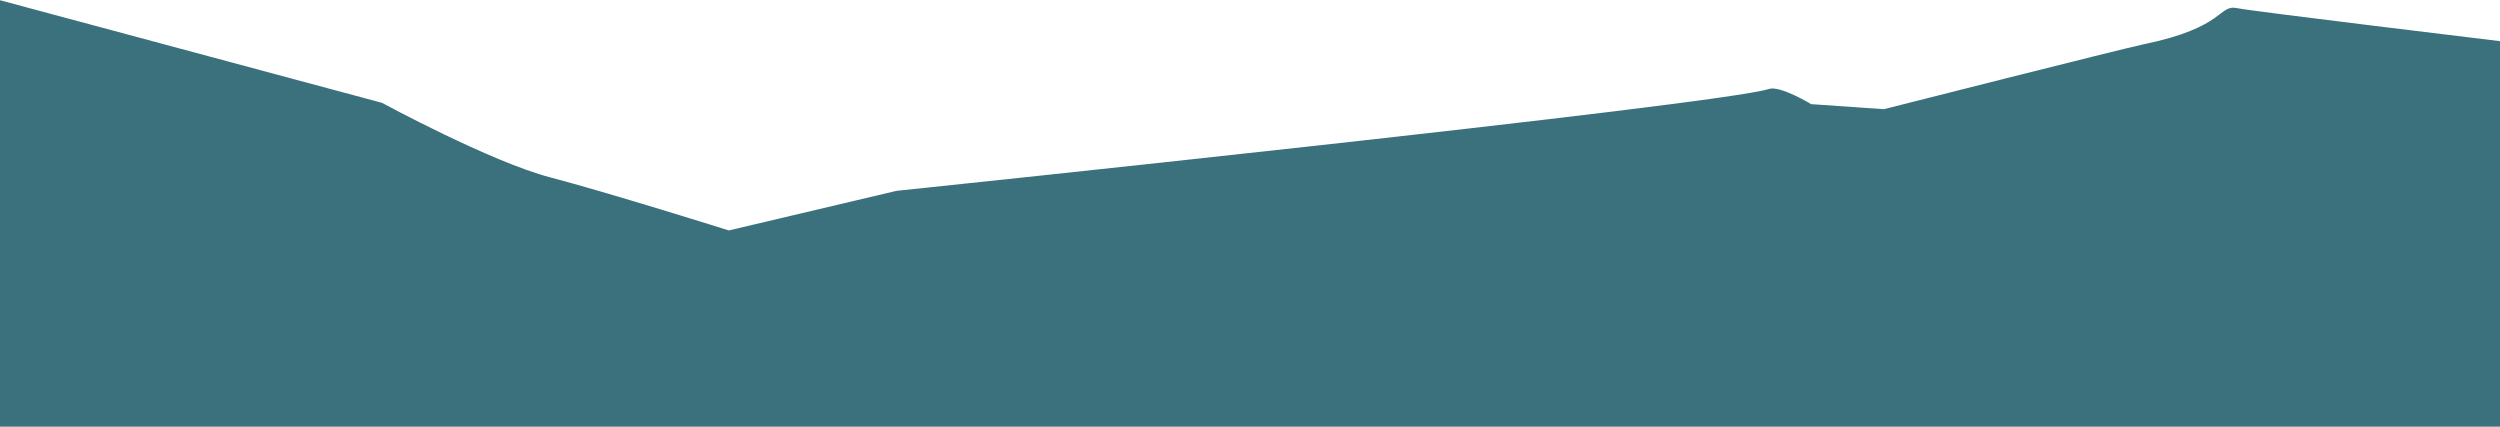 <?xml version="1.0" encoding="UTF-8" standalone="no"?>
<!DOCTYPE svg PUBLIC "-//W3C//DTD SVG 1.1//EN" "http://www.w3.org/Graphics/SVG/1.1/DTD/svg11.dtd">
<svg width="100%" height="100%" viewBox="0 0 1562 267" version="1.1" xmlns="http://www.w3.org/2000/svg" xmlns:xlink="http://www.w3.org/1999/xlink" xml:space="preserve" xmlns:serif="http://www.serif.com/" style="fill-rule:evenodd;clip-rule:evenodd;stroke-linejoin:round;stroke-miterlimit:2;">
    <g transform="matrix(1,0,0,1,-7468,-1767)">
        <g transform="matrix(2.174,0,0,0.902,1500.33,509.448)">
            <path d="M2744.87,1689.72L2744.87,1394.24L2854.79,1465.41C2854.79,1465.41 2886.08,1506.29 2903.16,1517.05C2919.5,1527.34 2954.49,1553.8 2954.49,1553.8L3002.67,1526.38C3002.67,1526.38 3239.83,1466.69 3253.34,1455.83C3256.61,1453.2 3265.54,1466.32 3265.54,1466.32L3286.42,1469.82C3286.42,1469.82 3355.32,1427.72 3360.94,1424.94C3384.9,1413.12 3382.47,1396.87 3388.1,1399.88C3391.79,1401.85 3463.54,1422.7 3463.54,1422.7L3463.54,1689.72L2744.87,1689.72Z" style="fill:rgb(59,112,125);"/>
        </g>
    </g>
</svg>
